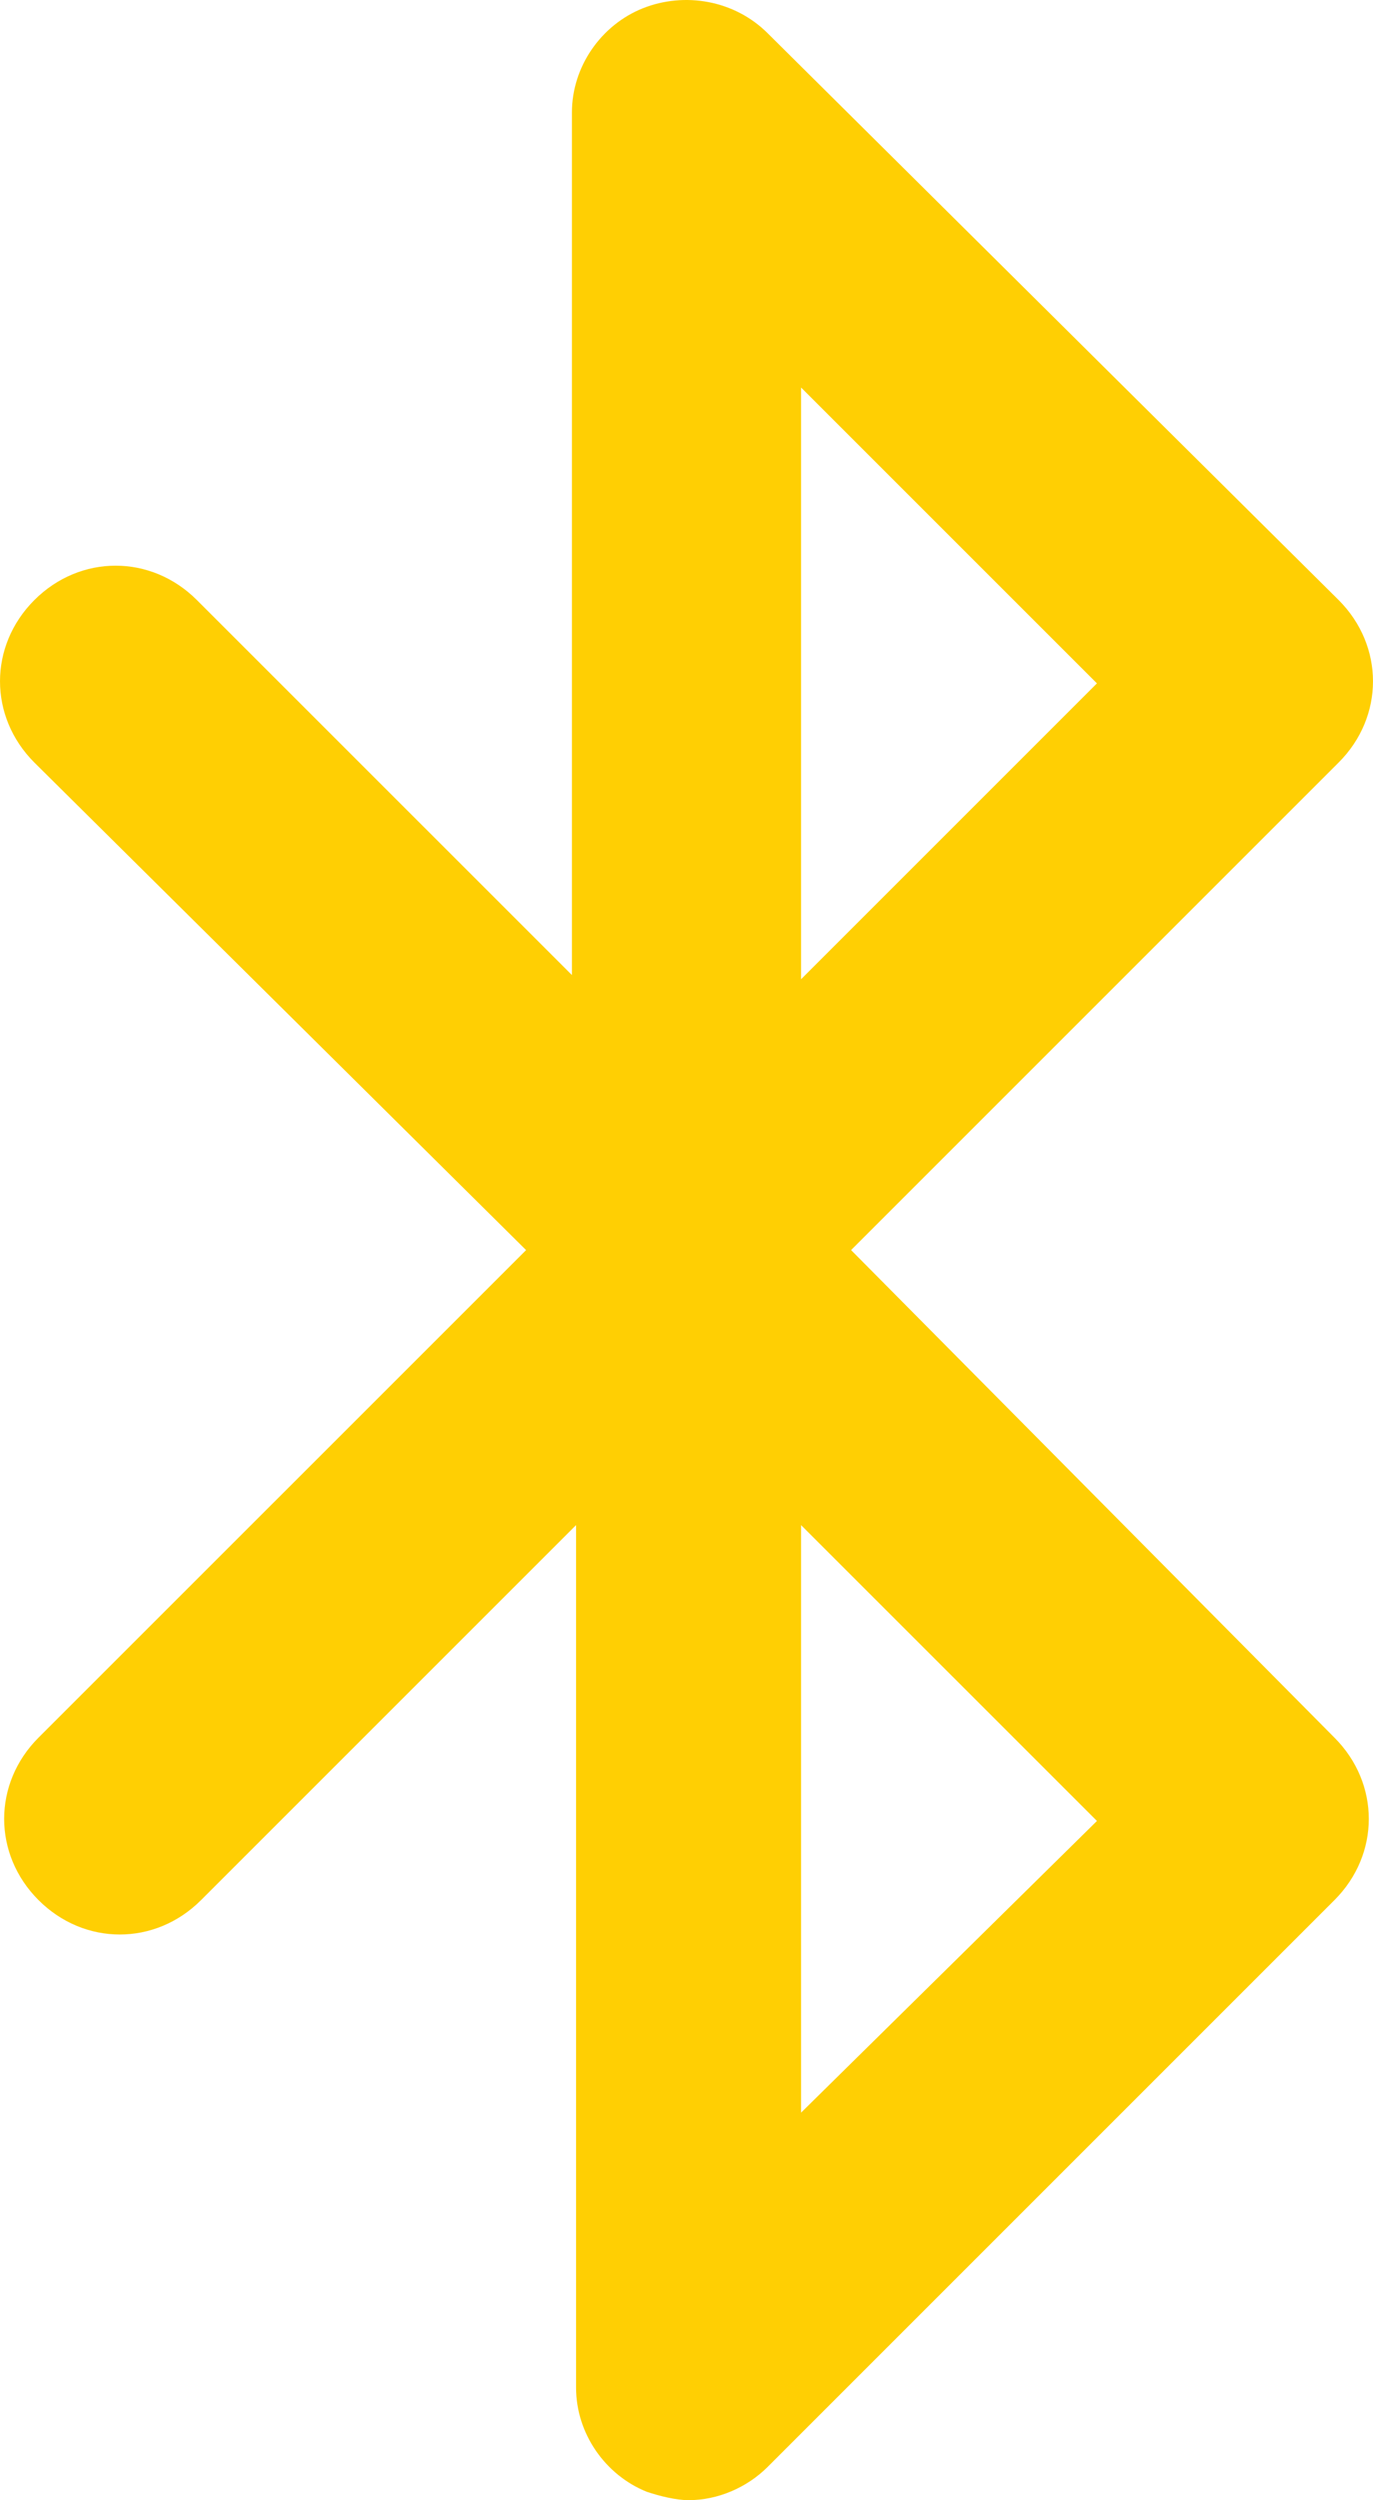 <svg version="1.1" id="图层_1" x="0px" y="0px" width="69.927px" height="127.332px" viewBox="0 0 69.927 127.332" enable-background="new 0 0 69.927 127.332" xml:space="preserve" xmlns="http://www.w3.org/2000/svg" xmlns:xlink="http://www.w3.org/1999/xlink" xmlns:xml="http://www.w3.org/XML/1998/namespace">
  <path fill="#FFCF03" d="M43.346,63.666l24.83-24.83c2.334-2.334,2.334-5.942,0-8.277L39.102,1.698
	C37.404,0,34.857-0.424,32.735,0.424c-2.122,0.849-3.607,2.971-3.607,5.306v43.93l-19.101-19.1c-2.334-2.334-5.941-2.334-8.276,0
	c-2.334,2.334-2.334,5.942,0,8.277l25.043,24.83L1.963,88.495c-2.335,2.335-2.335,5.943,0,8.277c2.334,2.334,5.942,2.334,8.276,0
	l19.1-19.1v43.93c0,2.334,1.486,4.456,3.608,5.305c0.636,0.213,1.485,0.425,2.122,0.425c1.485,0,2.971-0.637,4.032-1.698
	l28.861-28.861c2.335-2.334,2.335-5.942,0-8.277L43.346,63.666z M40.799,19.737l15.068,15.067L40.799,49.872V19.737z
	 M40.799,107.595V77.673L55.868,92.74L40.799,107.595z" class="color c1"/>
</svg>